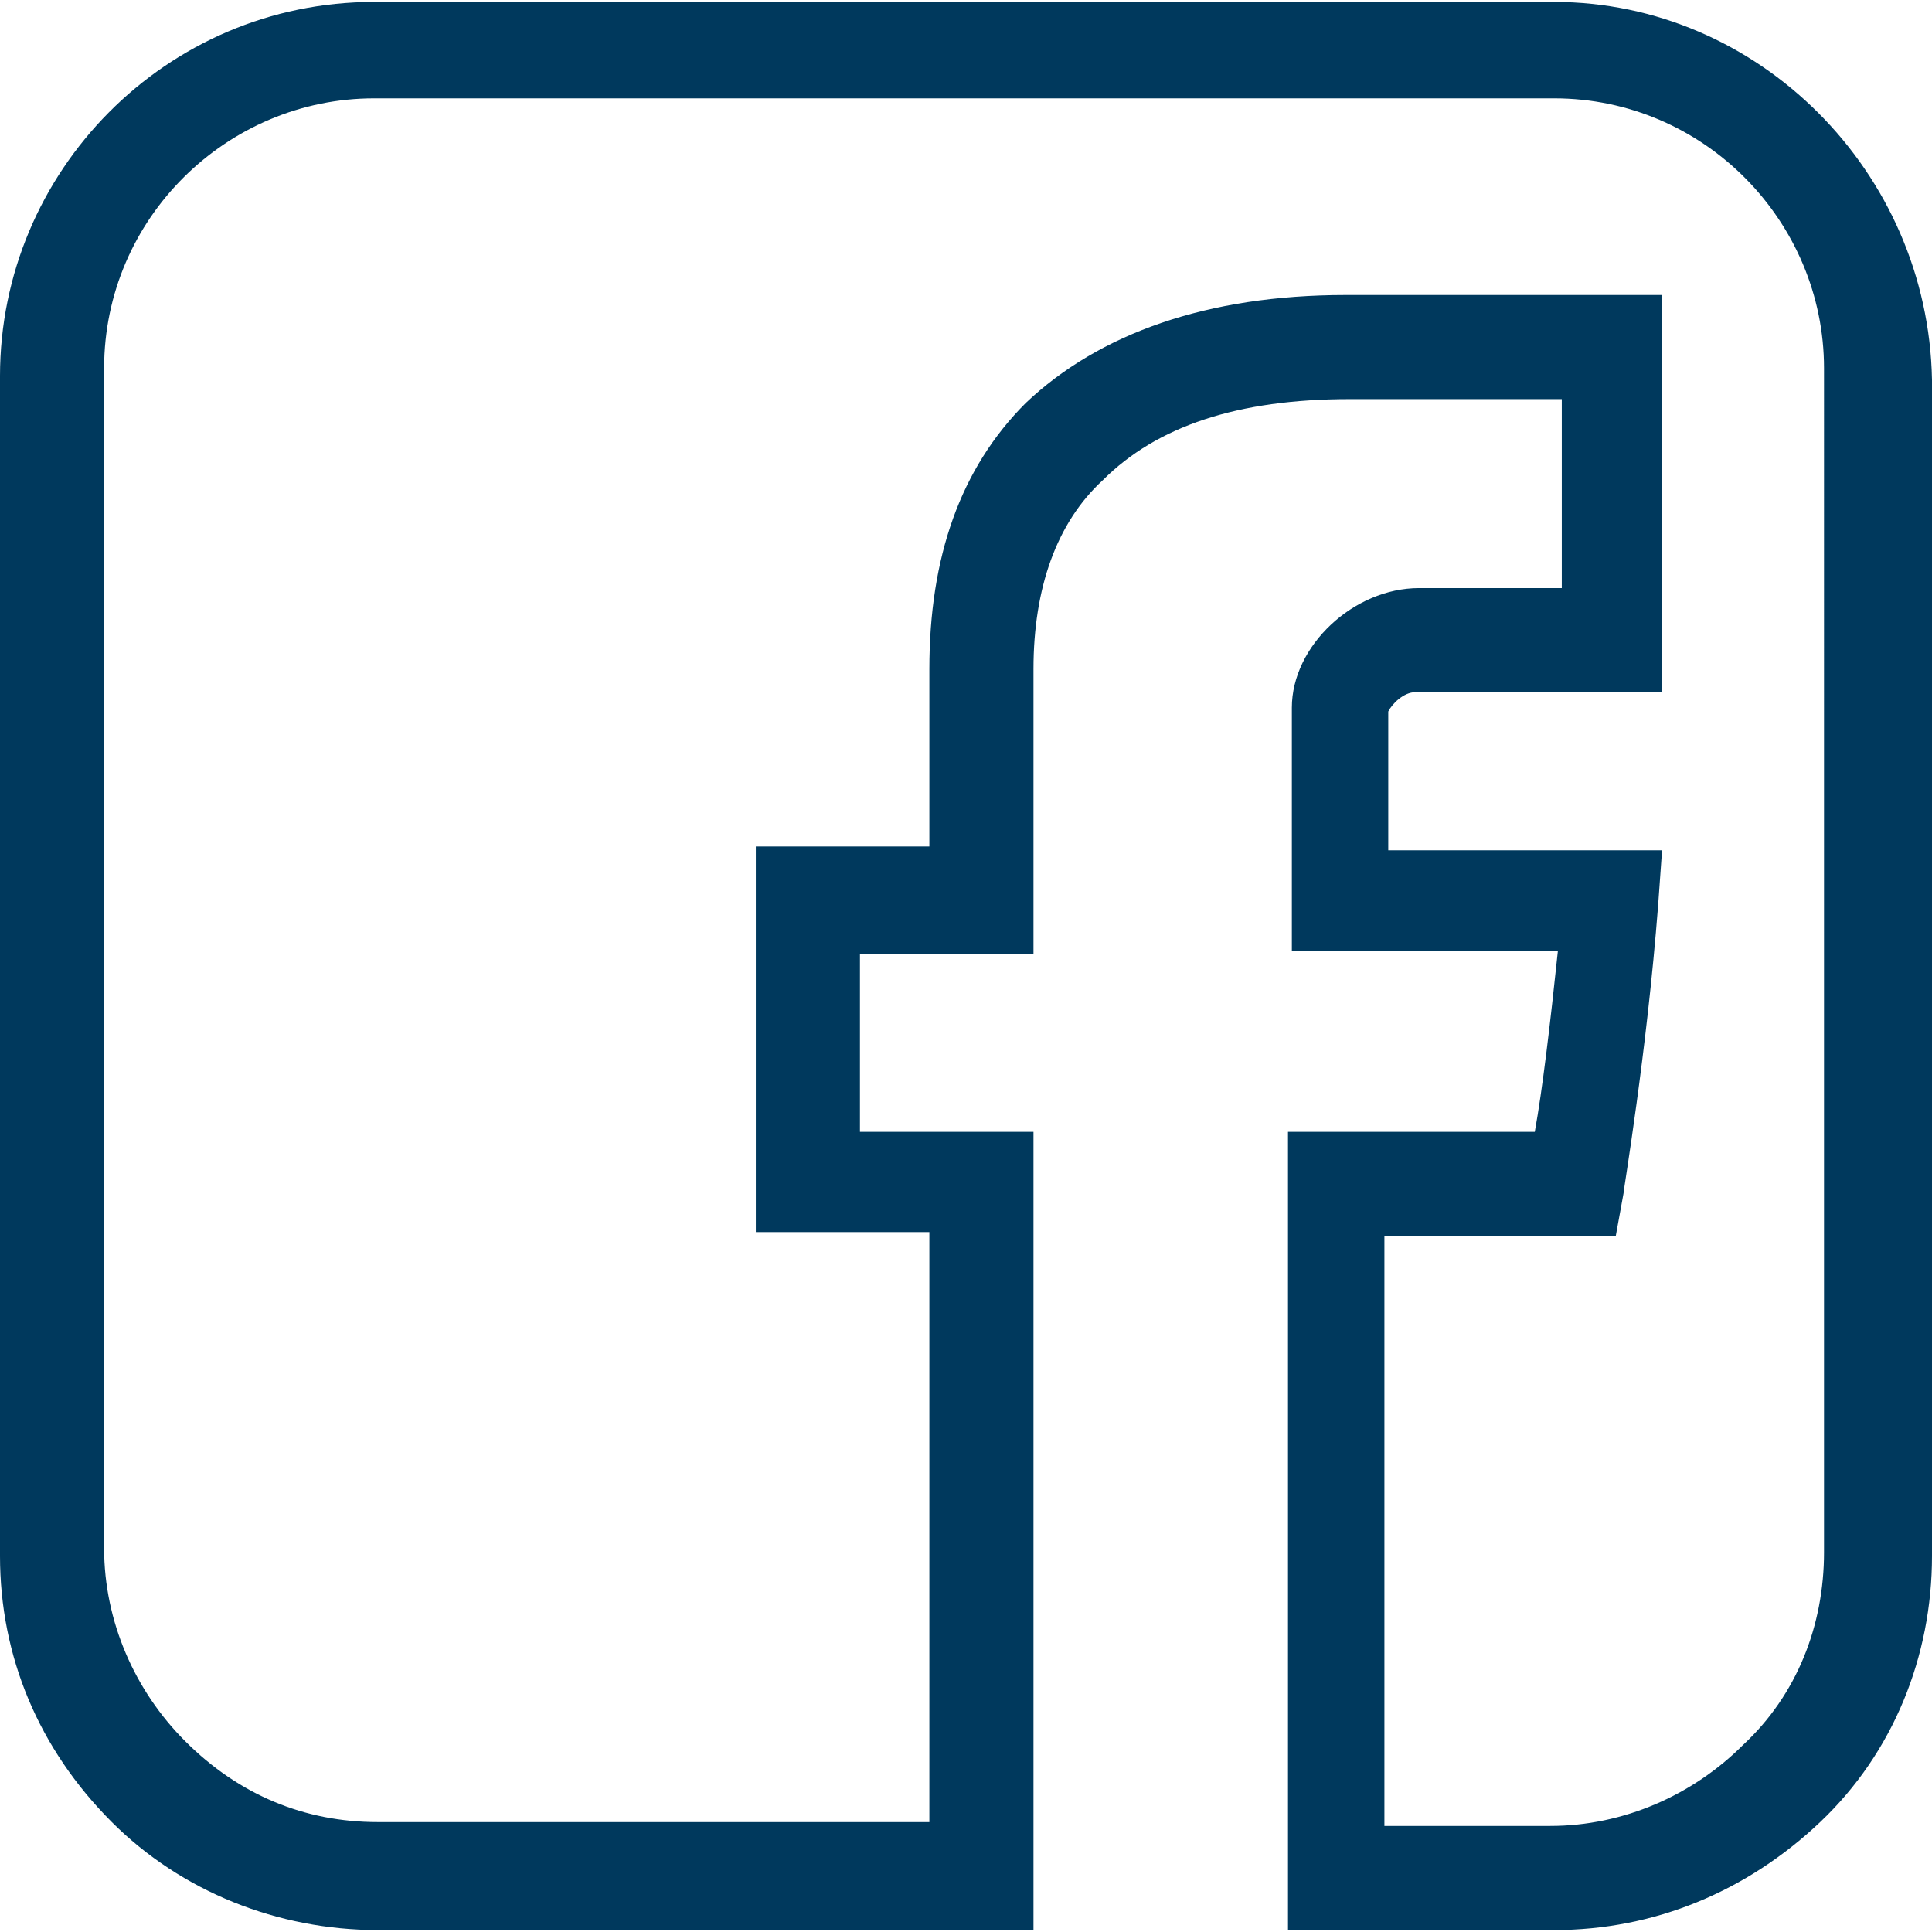 <?xml version="1.0" encoding="utf-8"?>
<!-- Generator: Adobe Illustrator 15.0.2, SVG Export Plug-In . SVG Version: 6.00 Build 0)  -->
<!DOCTYPE svg PUBLIC "-//W3C//DTD SVG 1.1//EN" "http://www.w3.org/Graphics/SVG/1.1/DTD/svg11.dtd">
<svg version="1.1" id="Layer_1" xmlns="http://www.w3.org/2000/svg" xmlns:xlink="http://www.w3.org/1999/xlink" x="0px" y="0px"
	 width="500px" height="500px" viewBox="0 0 500 500" enable-background="new 0 0 500 500" xml:space="preserve">
<title>Facebook</title>
<desc>Created with Sketch.</desc>
<path fill="#00395D" d="M402.195,0.499H96.806C42.914,0.499,0,44.411,0,97.306v305.389c0,25.948,9.98,49.9,28.942,68.862
	c17.964,17.964,42.915,27.944,68.862,27.944l0,0h169.661V292.914h-44.91v-45.908h44.91v-73.853c0-20.958,5.988-37.924,17.965-48.901
	c13.972-13.973,34.93-20.959,63.871-20.959h54.891v48.902h-36.926c-16.967,0-32.934,14.971-32.934,30.938v62.874h68.861
	c-1.996,18.962-3.992,35.929-5.988,46.906h-63.871v206.587h68.861l0,0c25.948,0,49.9-9.98,68.862-27.944S500,428.643,500,402.694
	V98.304C499.002,44.411,455.09,0.499,402.195,0.499z M472.056,401.696c0,18.962-6.985,36.927-20.958,49.9
	c-12.975,12.975-30.938,20.958-49.9,20.958l0,0h-42.914V319.86h59.881l1.996-10.979c0-0.998,5.987-35.928,8.981-74.85l0.998-13.973
	h-70.858v-35.928c0.998-1.996,3.992-4.99,6.986-4.99h63.872V76.348h-81.837c-35.928,0-63.871,9.979-82.834,27.943
	c-16.966,16.967-24.95,39.921-24.95,68.862v45.908h-44.91v99.801h44.91v152.694H97.804l0,0c-18.962,0-35.928-6.985-49.9-20.958
	c-12.974-12.974-20.958-30.938-20.958-49.9V95.31c0-38.923,31.936-69.86,69.86-69.86h305.389c38.922,0,69.86,31.936,69.86,69.86
	V401.696L472.056,401.696z"/>
</svg>
